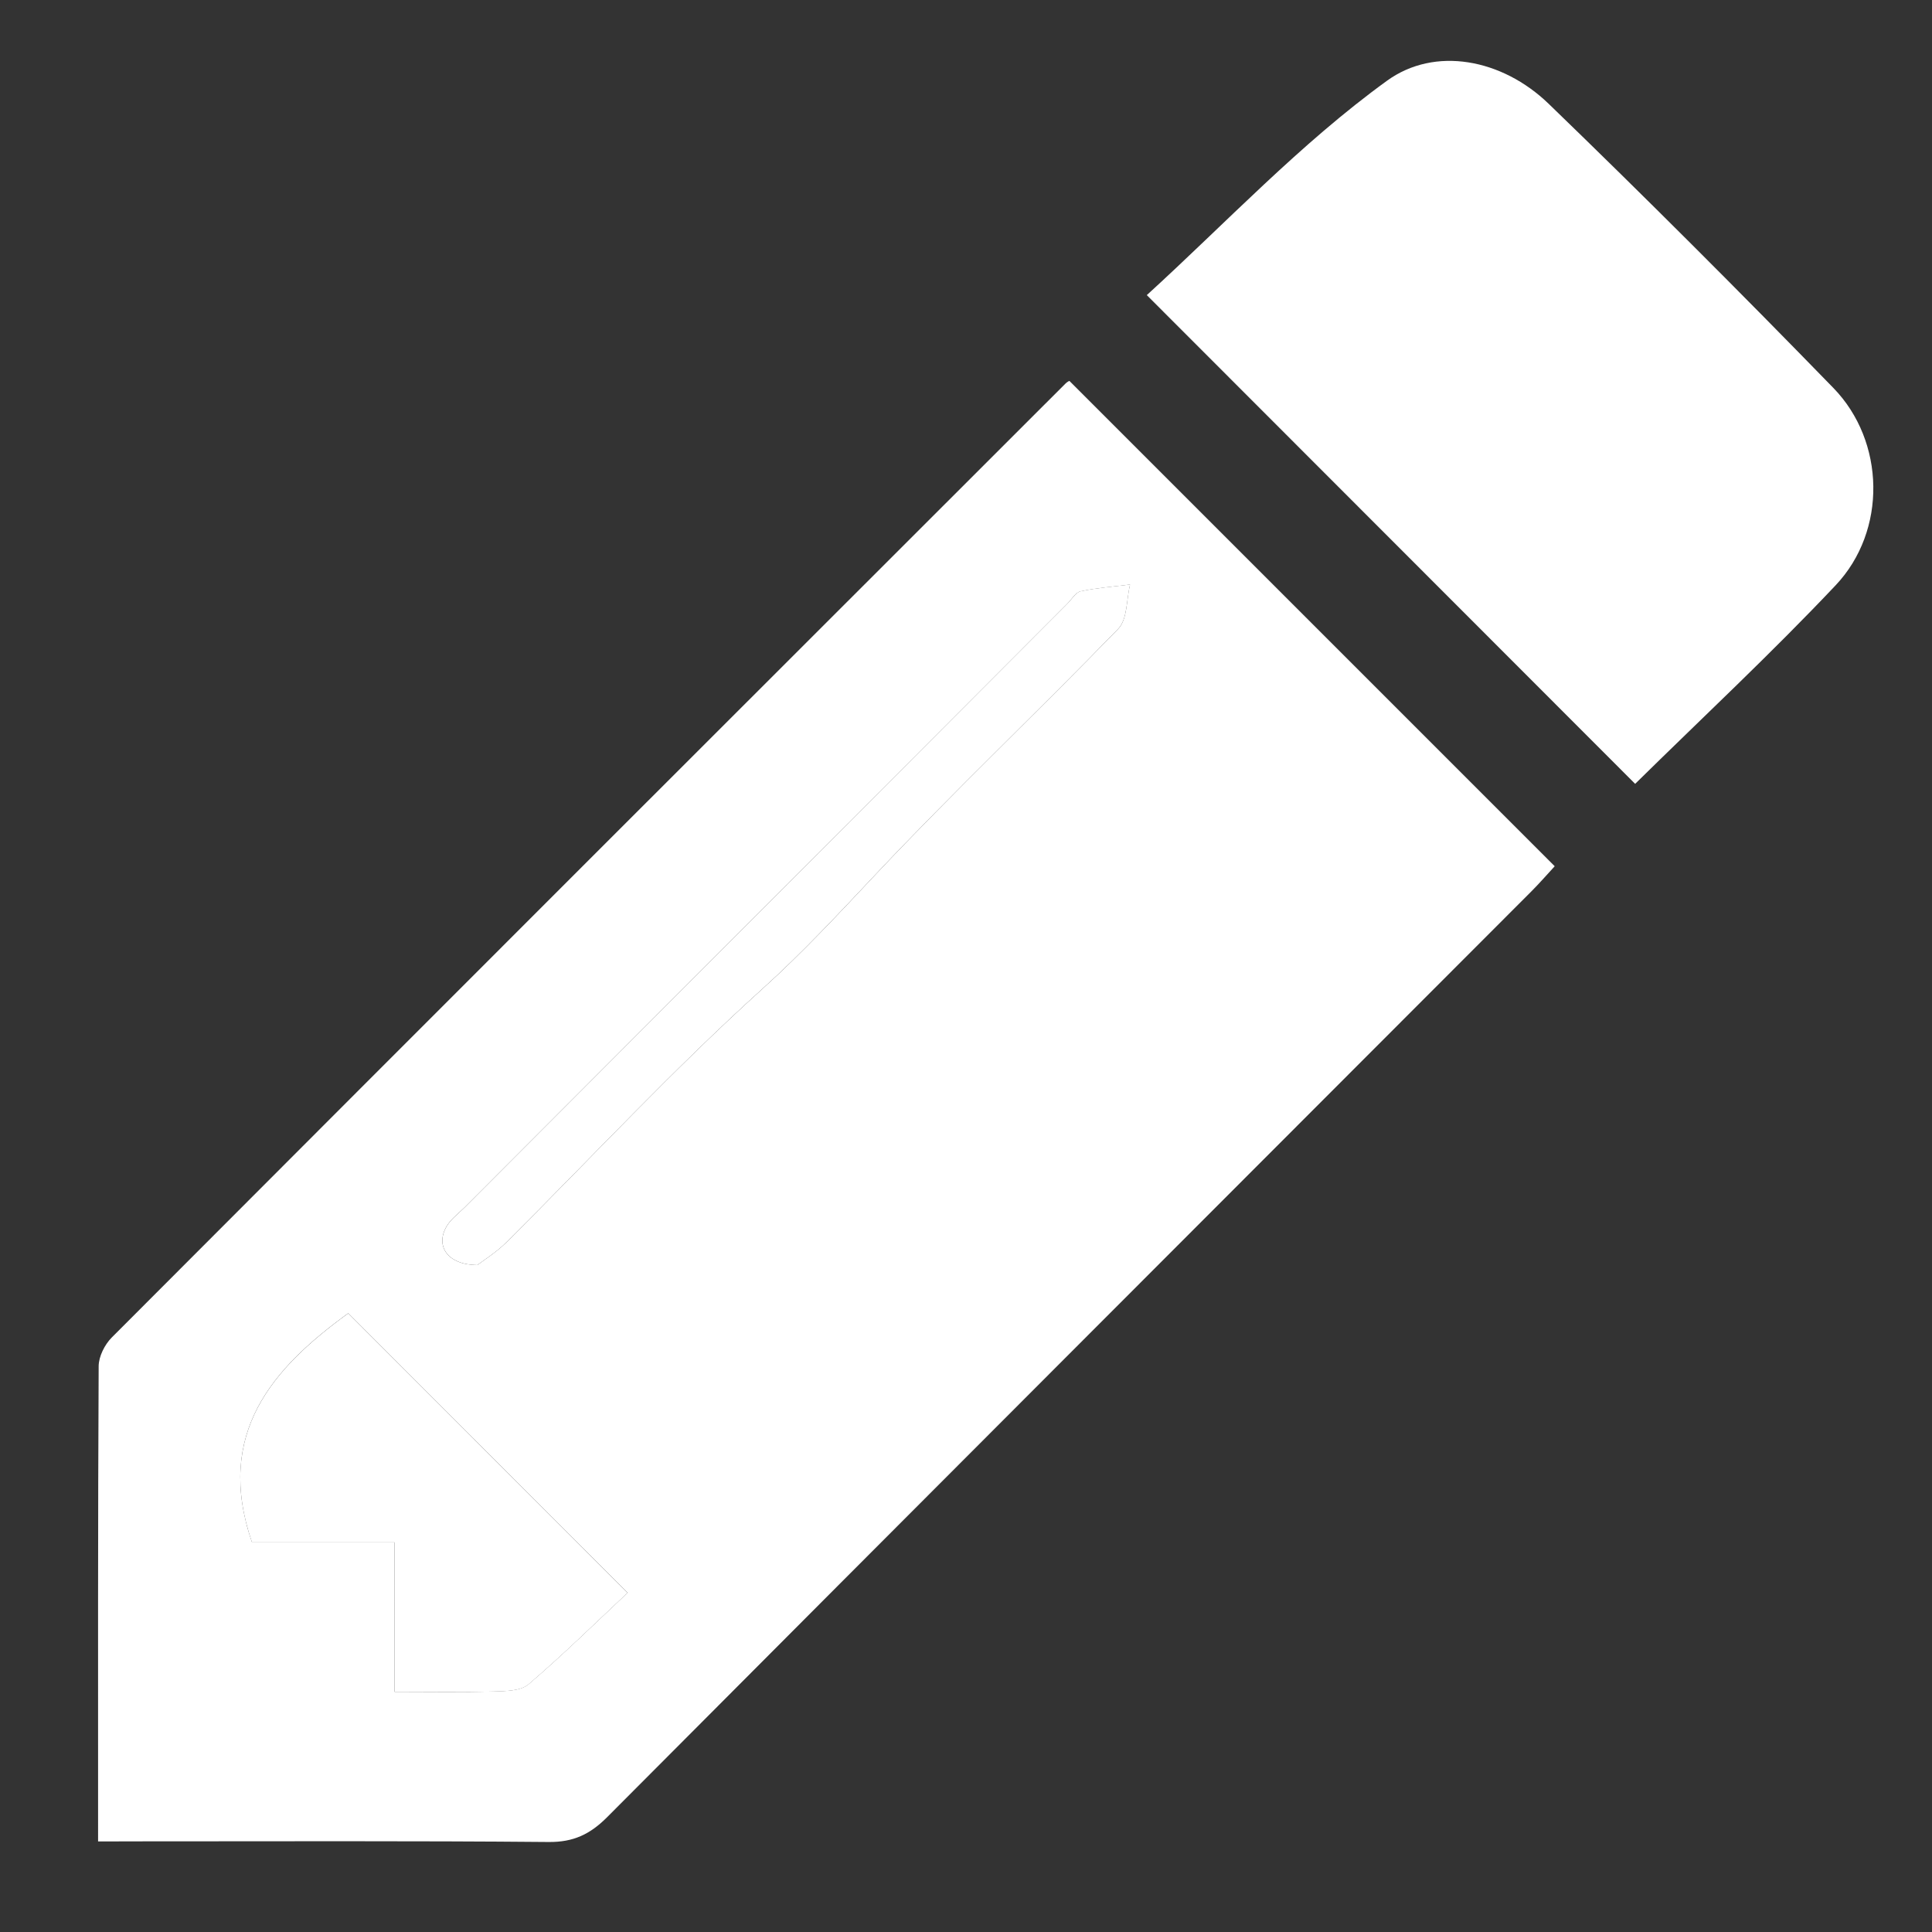 <?xml version="1.0" encoding="utf-8"?>
<!-- Generator: Adobe Illustrator 16.0.0, SVG Export Plug-In . SVG Version: 6.00 Build 0)  -->
<!DOCTYPE svg PUBLIC "-//W3C//DTD SVG 1.1//EN" "http://www.w3.org/Graphics/SVG/1.1/DTD/svg11.dtd">
<svg version="1.1" id="Laag_1" xmlns="http://www.w3.org/2000/svg" xmlns:xlink="http://www.w3.org/1999/xlink" x="0px" y="0px"
	 width="60px" height="60px" viewBox="0 0 60 60" enable-background="new 0 0 60 60" xml:space="preserve">
<rect x="0" y="0" width="60" height="60" fill="#333333" stroke="none"/>
<path fill="#FFFFFF" d="M3.046,57.188c0-5.037-0.007-9.897,0.018-14.758c0.001-0.303,0.188-0.673,0.407-0.893
	c9.866-9.887,19.745-19.758,29.625-29.631c0.051-0.051,0.123-0.081,0.116-0.076c5.015,5.015,10.017,10.017,15.071,15.072
	c-0.213,0.229-0.461,0.517-0.729,0.785c-9.568,9.579-19.142,19.153-28.697,28.745c-0.53,0.532-1.047,0.78-1.815,0.773
	c-4.24-0.038-8.481-0.02-12.722-0.02C3.941,57.188,3.56,57.188,3.046,57.188z M12.253,52.54c1.143,0,2.113,0.019,3.081-0.011
	c0.368-0.01,0.835-0.012,1.081-0.223c1.083-0.927,2.101-1.929,3.076-2.842c-3.029-3.029-5.875-5.878-8.676-8.68
	c-2.332,1.691-4.158,3.723-2.99,7.113c1.402,0,2.866,0,4.428,0C12.253,49.461,12.253,50.926,12.253,52.54z M14.824,39.288
	c0.201-0.154,0.587-0.394,0.9-0.704c2.646-2.633,5.189-5.379,7.957-7.877c1.248-1.126,2.363-2.33,3.505-3.543
	c2.451-2.605,5.052-5.066,7.542-7.635c0.287-0.297,0.252-0.908,0.365-1.374c-0.512,0.064-1.029,0.101-1.531,0.208
	c-0.16,0.034-0.283,0.254-0.42,0.392C26.905,25,20.668,31.248,14.431,37.495c-0.192,0.192-0.427,0.36-0.561,0.589
	C13.517,38.686,13.882,39.279,14.824,39.288z"/>
<path fill="#FFFFFF" d="M50.781,24.343c-5.023-5.028-9.998-10.006-15.166-15.178c2.447-2.231,4.765-4.706,7.46-6.658
	c1.481-1.073,3.567-0.688,5.021,0.717c2.993,2.893,5.938,5.84,8.84,8.823c1.617,1.662,1.67,4.438,0.072,6.129
	C55.009,20.293,52.874,22.283,50.781,24.343z"/>
<path fill="#FFFFFF" d="M12.253,52.54c0-1.614,0-3.079,0-4.64c-1.562,0-3.025,0-4.428,0c-1.168-3.393,0.658-5.422,2.99-7.114
	c2.801,2.802,5.646,5.649,8.676,8.68c-0.975,0.913-1.993,1.915-3.076,2.843c-0.246,0.211-0.713,0.211-1.081,0.223
	C14.366,52.559,13.396,52.54,12.253,52.54z"/>
<path fill="#FFFFFF" d="M14.824,39.288c-0.941-0.009-1.307-0.604-0.953-1.204c0.134-0.229,0.369-0.396,0.561-0.589
	C20.668,31.248,26.905,25,33.143,18.753c0.139-0.138,0.26-0.357,0.42-0.392c0.504-0.107,1.021-0.144,1.533-0.208
	c-0.115,0.466-0.08,1.077-0.367,1.374c-2.488,2.569-5.091,5.03-7.542,7.635c-1.142,1.213-2.258,2.417-3.505,3.543
	c-2.768,2.499-5.311,5.245-7.957,7.877C15.411,38.896,15.024,39.134,14.824,39.288z"/>
</svg>

